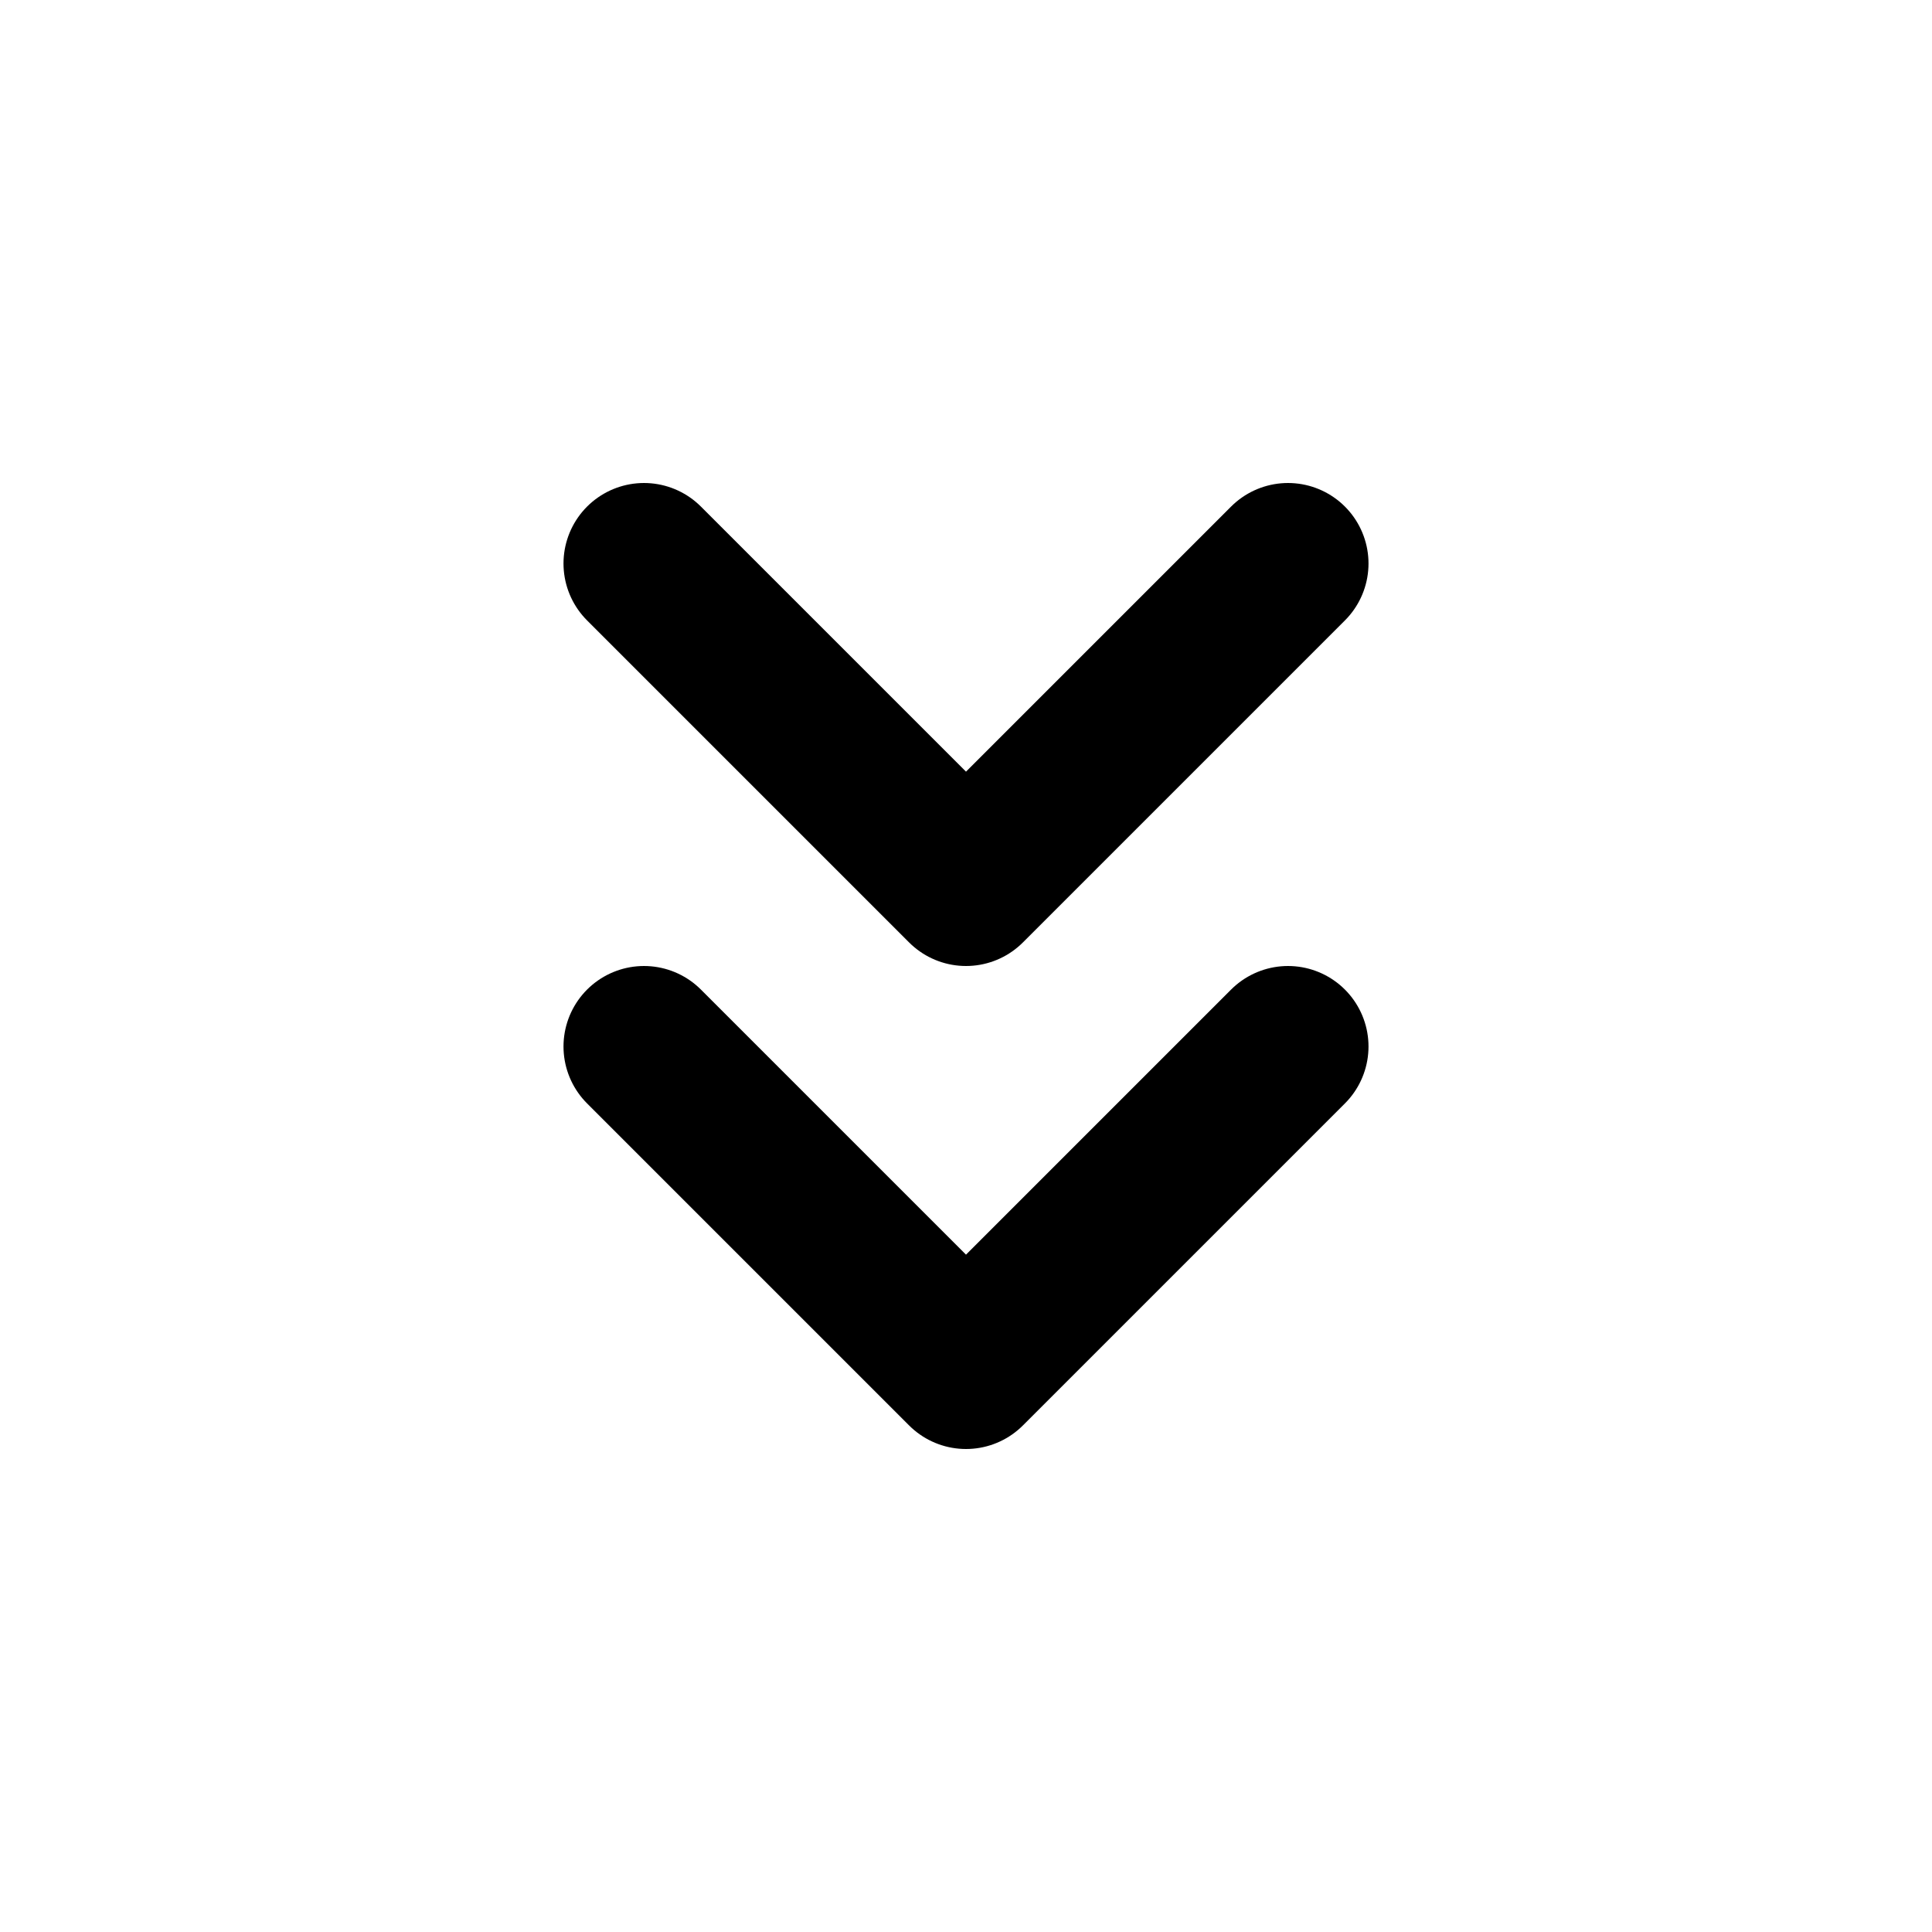 <svg xmlns="http://www.w3.org/2000/svg" viewBox="0 0 24 24" fill="none"><g id="Arrow / Chevron_Down_Duo"><path id="Vector" d="M16 13L12 17L8 13M16 7L12 11L8 7" stroke="currentColor" stroke-width="2" stroke-linecap="round" stroke-linejoin="round"/></g></svg>